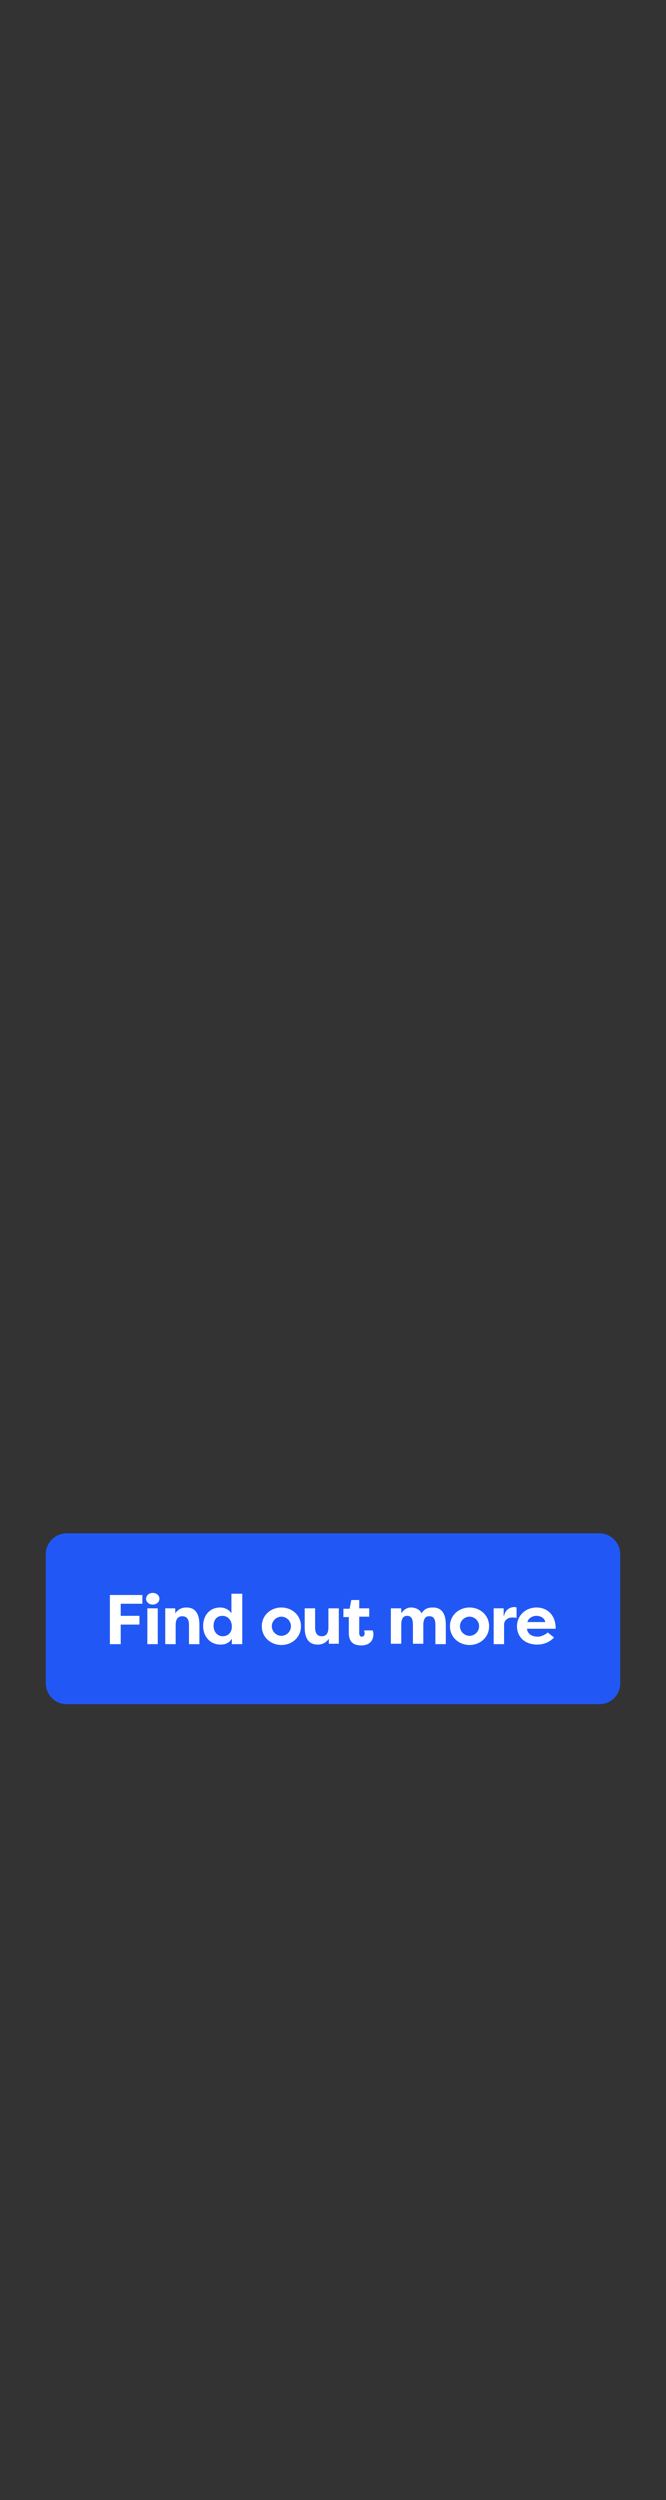 <?xml version="1.0" encoding="utf-8"?>
<!-- Generator: Adobe Illustrator 23.0.3, SVG Export Plug-In . SVG Version: 6.00 Build 0)  -->
<svg version="1.1" id="Layer_1" xmlns="http://www.w3.org/2000/svg" xmlns:xlink="http://www.w3.org/1999/xlink" x="0px" y="0px"
	 viewBox="0 0 160 600" style="enable-background:new 0 0 160 600;" xml:space="preserve">
<rect x="0" y="0" width="160" height="600" fill="#333333" stroke="none"/>
<style type="text/css">
	.st0{fill:#2158F5;}
	.st1{fill:#FFFFFF;}
</style>
<g>
	<path class="st0" d="M144,409H16c-2.8,0-5-2.3-5-5v-31c0-2.8,2.3-5,5-5h128c2.8,0,5,2.3,5,5v31C149,406.8,146.8,409,144,409z"/>
	<g>
		<path class="st1" d="M26.4,394.5v-11.7h7.8v2.1H29v2.9h4.5v2.1H29v4.7H26.4z"/>
		<path class="st1" d="M36.7,382.3c0.9,0,1.6,0.6,1.6,1.4c0,0.8-0.7,1.4-1.6,1.4c-0.9,0-1.6-0.6-1.6-1.4
			C35.1,382.9,35.8,382.3,36.7,382.3z M35.4,394.5V386h2.5v8.6H35.4z"/>
		<path class="st1" d="M39.6,386h2.5v1.2c0.7-1,1.6-1.4,2.7-1.4c2.4,0,3.1,1.9,3.1,4.1v4.7h-2.5v-4.6c0-1.2-0.4-2.1-1.6-2.1
			c-1.2,0-1.6,0.9-1.6,2.1v4.6h-2.5V386z"/>
		<path class="st1" d="M58.2,382.5v12.1h-2.5v-1.3c-0.6,0.9-1.4,1.4-2.7,1.4c-2.6,0-4.2-2-4.2-4.5c0-2.4,1.5-4.4,4.1-4.4
			c1.2,0,2.2,0.6,2.7,1.4v-4.7H58.2z M53.5,392.7c1.2,0,2.2-0.8,2.2-2.3c0-1.6-1-2.6-2.3-2.6c-1.4,0-2.1,1.1-2.1,2.4
			C51.3,391.6,52.2,392.7,53.5,392.7z"/>
		<path class="st1" d="M67.6,385.8c2.5,0,4.7,1.8,4.7,4.5c0,2.7-2.2,4.5-4.7,4.5c-2.5,0-4.7-1.8-4.7-4.5
			C62.9,387.6,65.1,385.8,67.6,385.8z M67.6,392.6c1.2,0,2.3-1,2.3-2.3c0-1.3-1.1-2.3-2.3-2.3c-1.2,0-2.3,1-2.3,2.3
			C65.3,391.6,66.4,392.6,67.6,392.6z"/>
		<path class="st1" d="M81.5,394.5H79v-1.2c-0.7,1-1.6,1.4-2.7,1.4c-2.4,0-3.1-1.9-3.1-4.1V386h2.5v4.6c0,1.2,0.4,2.1,1.6,2.1
			c1.2,0,1.6-0.9,1.6-2.1V386h2.5V394.5z"/>
		<path class="st1" d="M86.3,386h2.4v2h-2.4v4c0,0.4,0.2,0.8,0.6,0.8c0.5,0,0.7-0.4,0.7-0.8c0-0.3-0.1-0.6-0.1-0.7h2
			c0.2,0.3,0.2,0.7,0.2,1c0,1.3-0.8,2.6-2.9,2.6c-1.5,0-3-0.5-3-3v-3.8h-1.3v-2H84l0.4-2.1h1.9V386z"/>
		<path class="st1" d="M101.7,389.9v4.6h-2.5v-4.6c0-1.2-0.3-2.1-1.4-2.1c-1.1,0-1.4,1-1.4,2.1v4.6h-2.5V386h2.5v1.2
			c0.6-0.9,1.4-1.4,2.3-1.4c1.3,0,2.2,0.6,2.6,1.4c0.7-1.3,1.9-1.4,2.7-1.4c2.4,0,3.1,1.9,3.1,4.1v4.7h-2.5v-4.6
			c0-1.2-0.3-2.1-1.4-2.1C102.1,387.8,101.7,388.8,101.7,389.9z"/>
		<path class="st1" d="M112.8,385.8c2.5,0,4.7,1.8,4.7,4.5c0,2.7-2.2,4.5-4.7,4.5c-2.5,0-4.7-1.8-4.7-4.5
			C108.1,387.6,110.3,385.8,112.8,385.8z M112.8,392.6c1.2,0,2.3-1,2.3-2.3c0-1.3-1.1-2.3-2.3-2.3c-1.2,0-2.3,1-2.3,2.3
			C110.5,391.6,111.6,392.6,112.8,392.6z"/>
		<path class="st1" d="M121.1,387.8c0.3-1.6,1.6-2.1,2.4-2.1c0.3,0,0.4,0,0.6,0.1v2.5c-0.4-0.1-0.8-0.1-1.1-0.1
			c-0.9,0-1.9,0.6-1.9,1.7v4.7h-2.5V386h2.4V387.8z"/>
		<path class="st1" d="M133.1,393c-1.2,1.3-2.8,1.7-4,1.7c-3.2,0-4.9-2-4.9-4.4c0-2.5,2-4.5,4.7-4.5c2.4,0,4.6,1.6,4.6,5.1h-6.9
			c0.1,1.1,1,1.9,2.6,1.9c0.9,0,1.8-0.5,2.4-1L133.1,393z M126.7,389.3h4.3c-0.2-1.1-1.3-1.5-2.1-1.5
			C128.1,387.8,127,388.2,126.7,389.3z"/>
	</g>
</g>
</svg>
